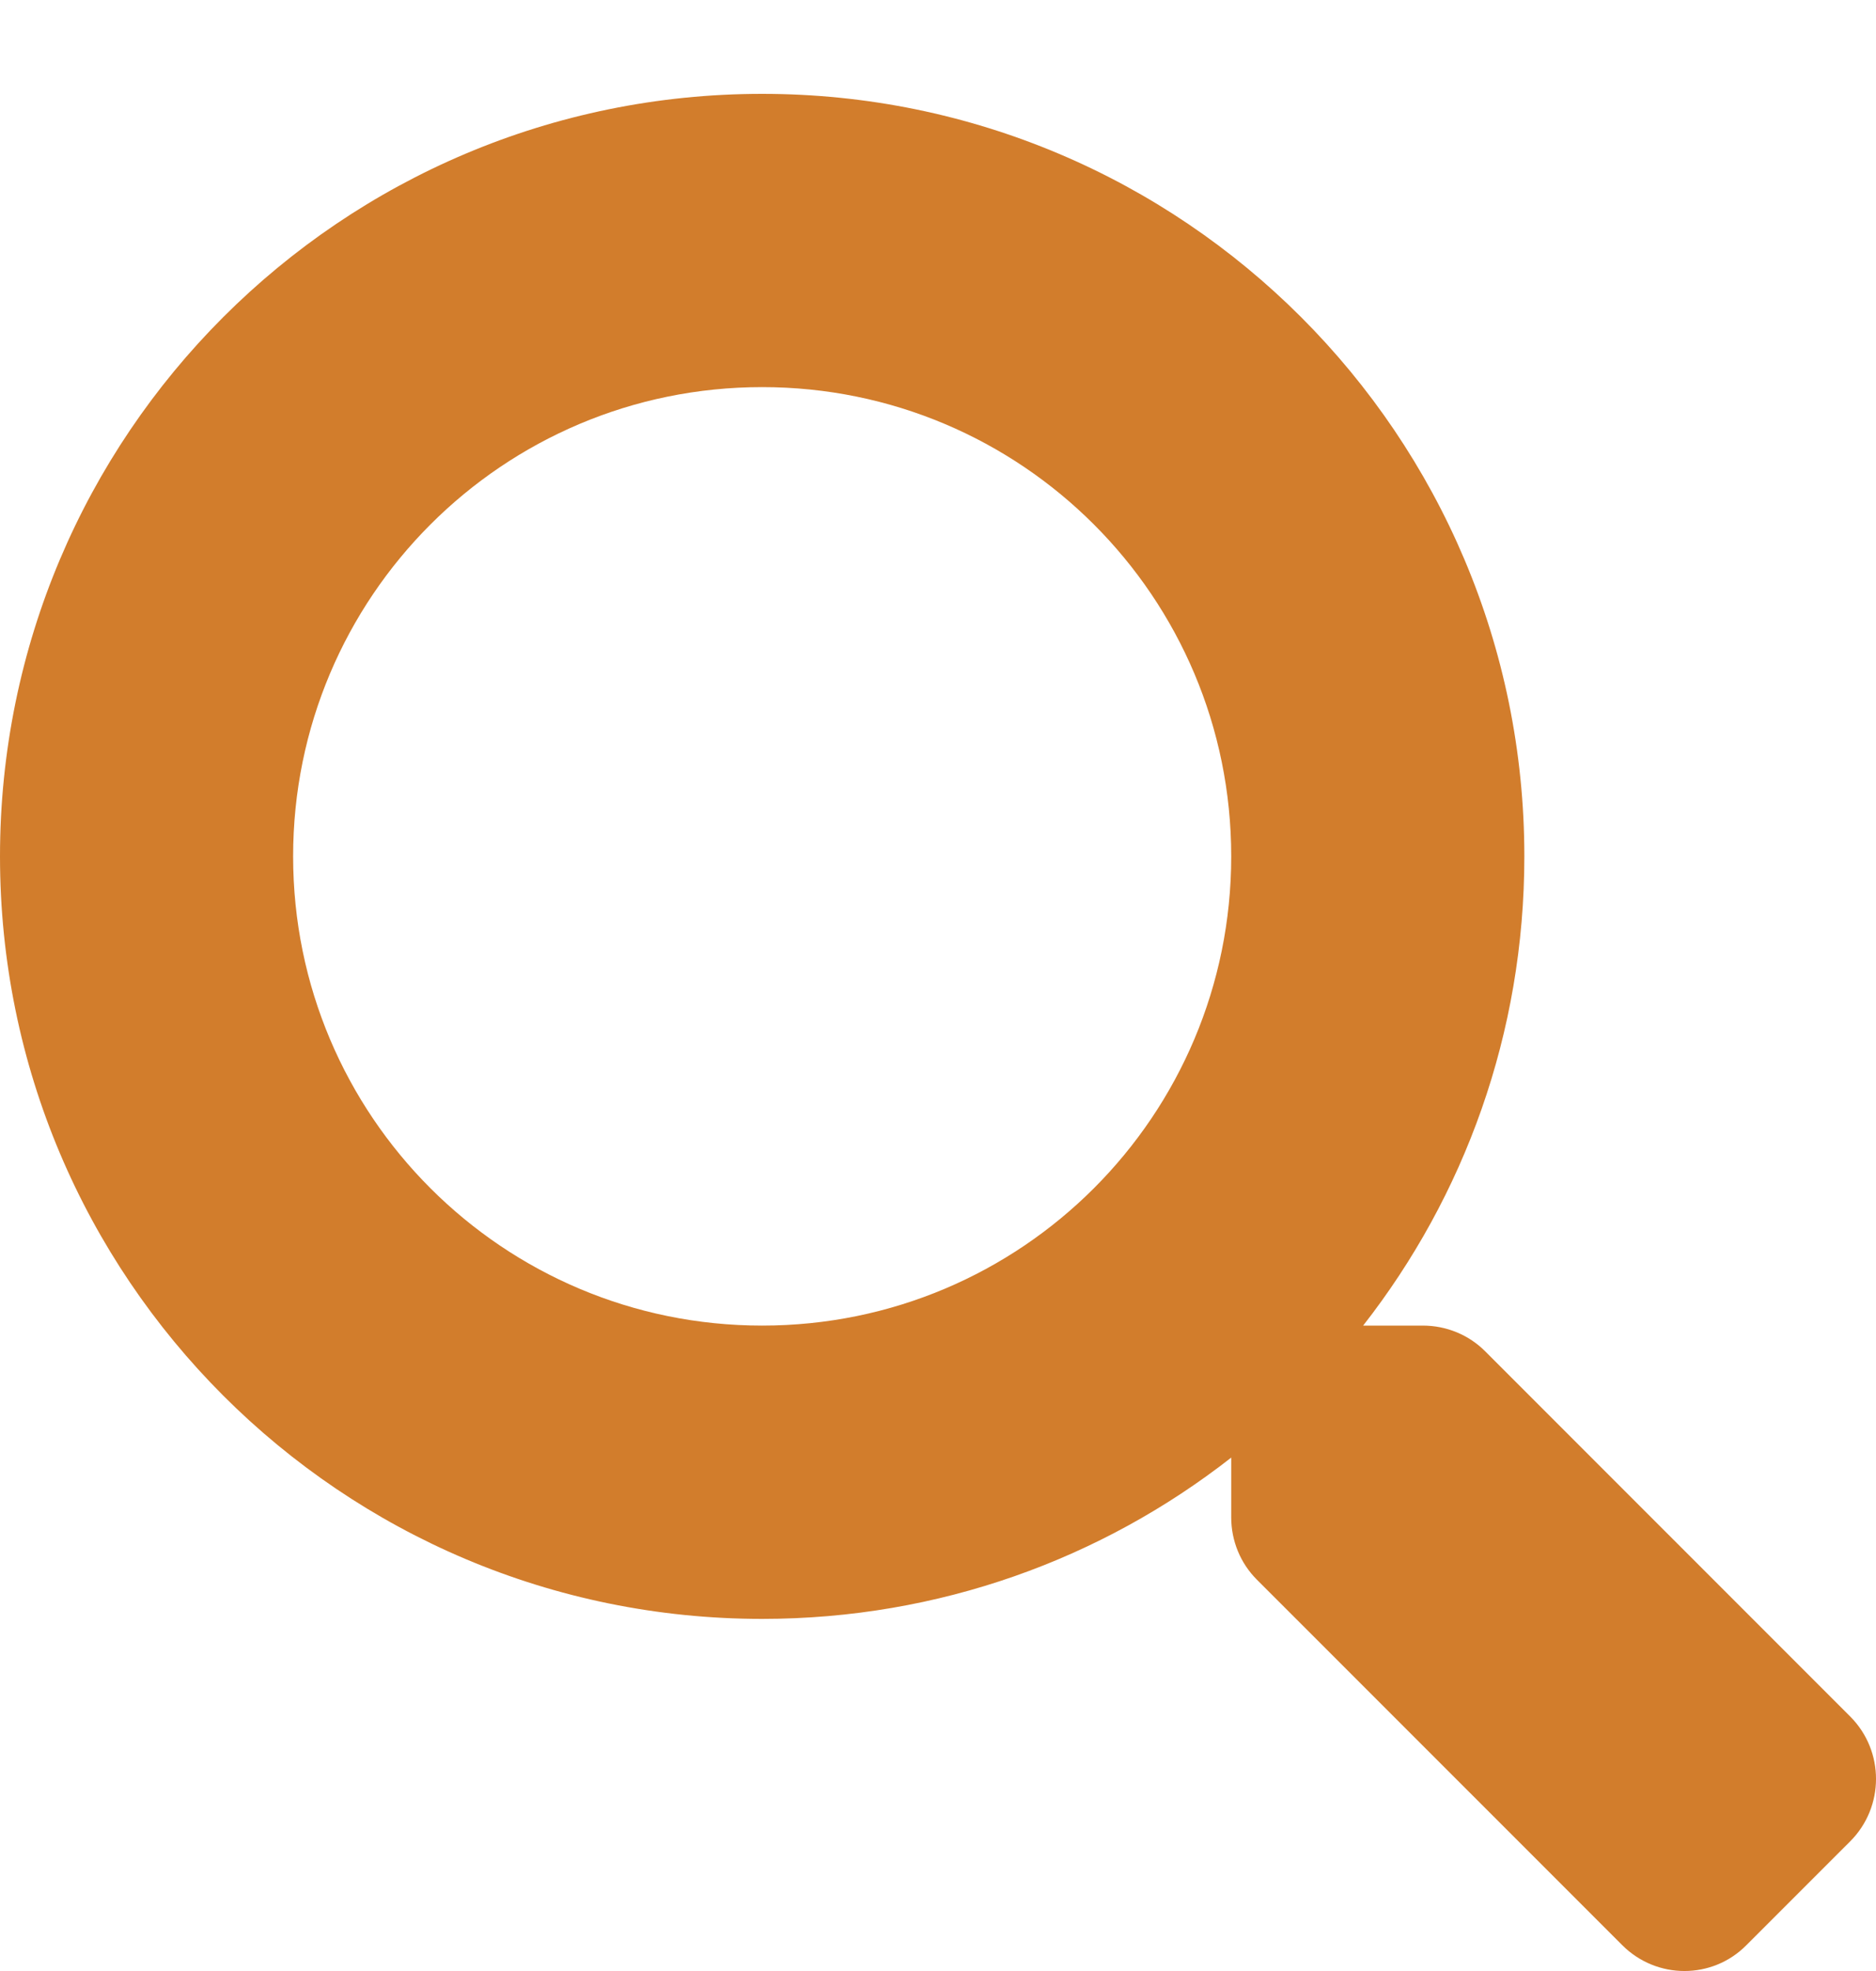 <svg width="40" height="42" viewBox="0 0 40 42" fill="none" xmlns="http://www.w3.org/2000/svg">
<g filter="url(#filter0_d)">
<path d="M39.456 34.583L31.666 26.794C31.315 26.443 30.838 26.247 30.338 26.247H29.065C31.221 23.49 32.502 20.021 32.502 16.248C32.502 7.273 25.228 0 16.251 0C7.274 0 0 7.273 0 16.248C0 25.224 7.274 32.497 16.251 32.497C20.025 32.497 23.494 31.216 26.252 29.06V30.333C26.252 30.833 26.447 31.309 26.799 31.661L34.589 39.449C35.323 40.184 36.511 40.184 37.237 39.449L39.448 37.239C40.183 36.504 40.183 35.317 39.456 34.583ZM16.251 26.247C10.727 26.247 6.25 21.779 6.25 16.248C6.25 10.726 10.72 6.249 16.251 6.249C21.775 6.249 26.252 10.718 26.252 16.248C26.252 21.771 21.783 26.247 16.251 26.247Z" fill="#D27D2C"/>
</g>
<defs>
<filter id="filter0_d" x="0" y="0" width="40" height="42" filterUnits="userSpaceOnUse" color-interpolation-filters="sRGB">
<feFlood flood-opacity="0" result="BackgroundImageFix"/>
<feColorMatrix in="SourceAlpha" type="matrix" values="0 0 0 0 0 0 0 0 0 0 0 0 0 0 0 0 0 0 127 0"/>
<feOffset dy="2"/>
<feColorMatrix type="matrix" values="0 0 0 0 0.267 0 0 0 0 0.141 0 0 0 0 0.204 0 0 0 1 0"/>
<feBlend mode="normal" in2="BackgroundImageFix" result="effect1_dropShadow"/>
<feBlend mode="normal" in="SourceGraphic" in2="effect1_dropShadow" result="shape"/>
</filter>
</defs>
</svg>
